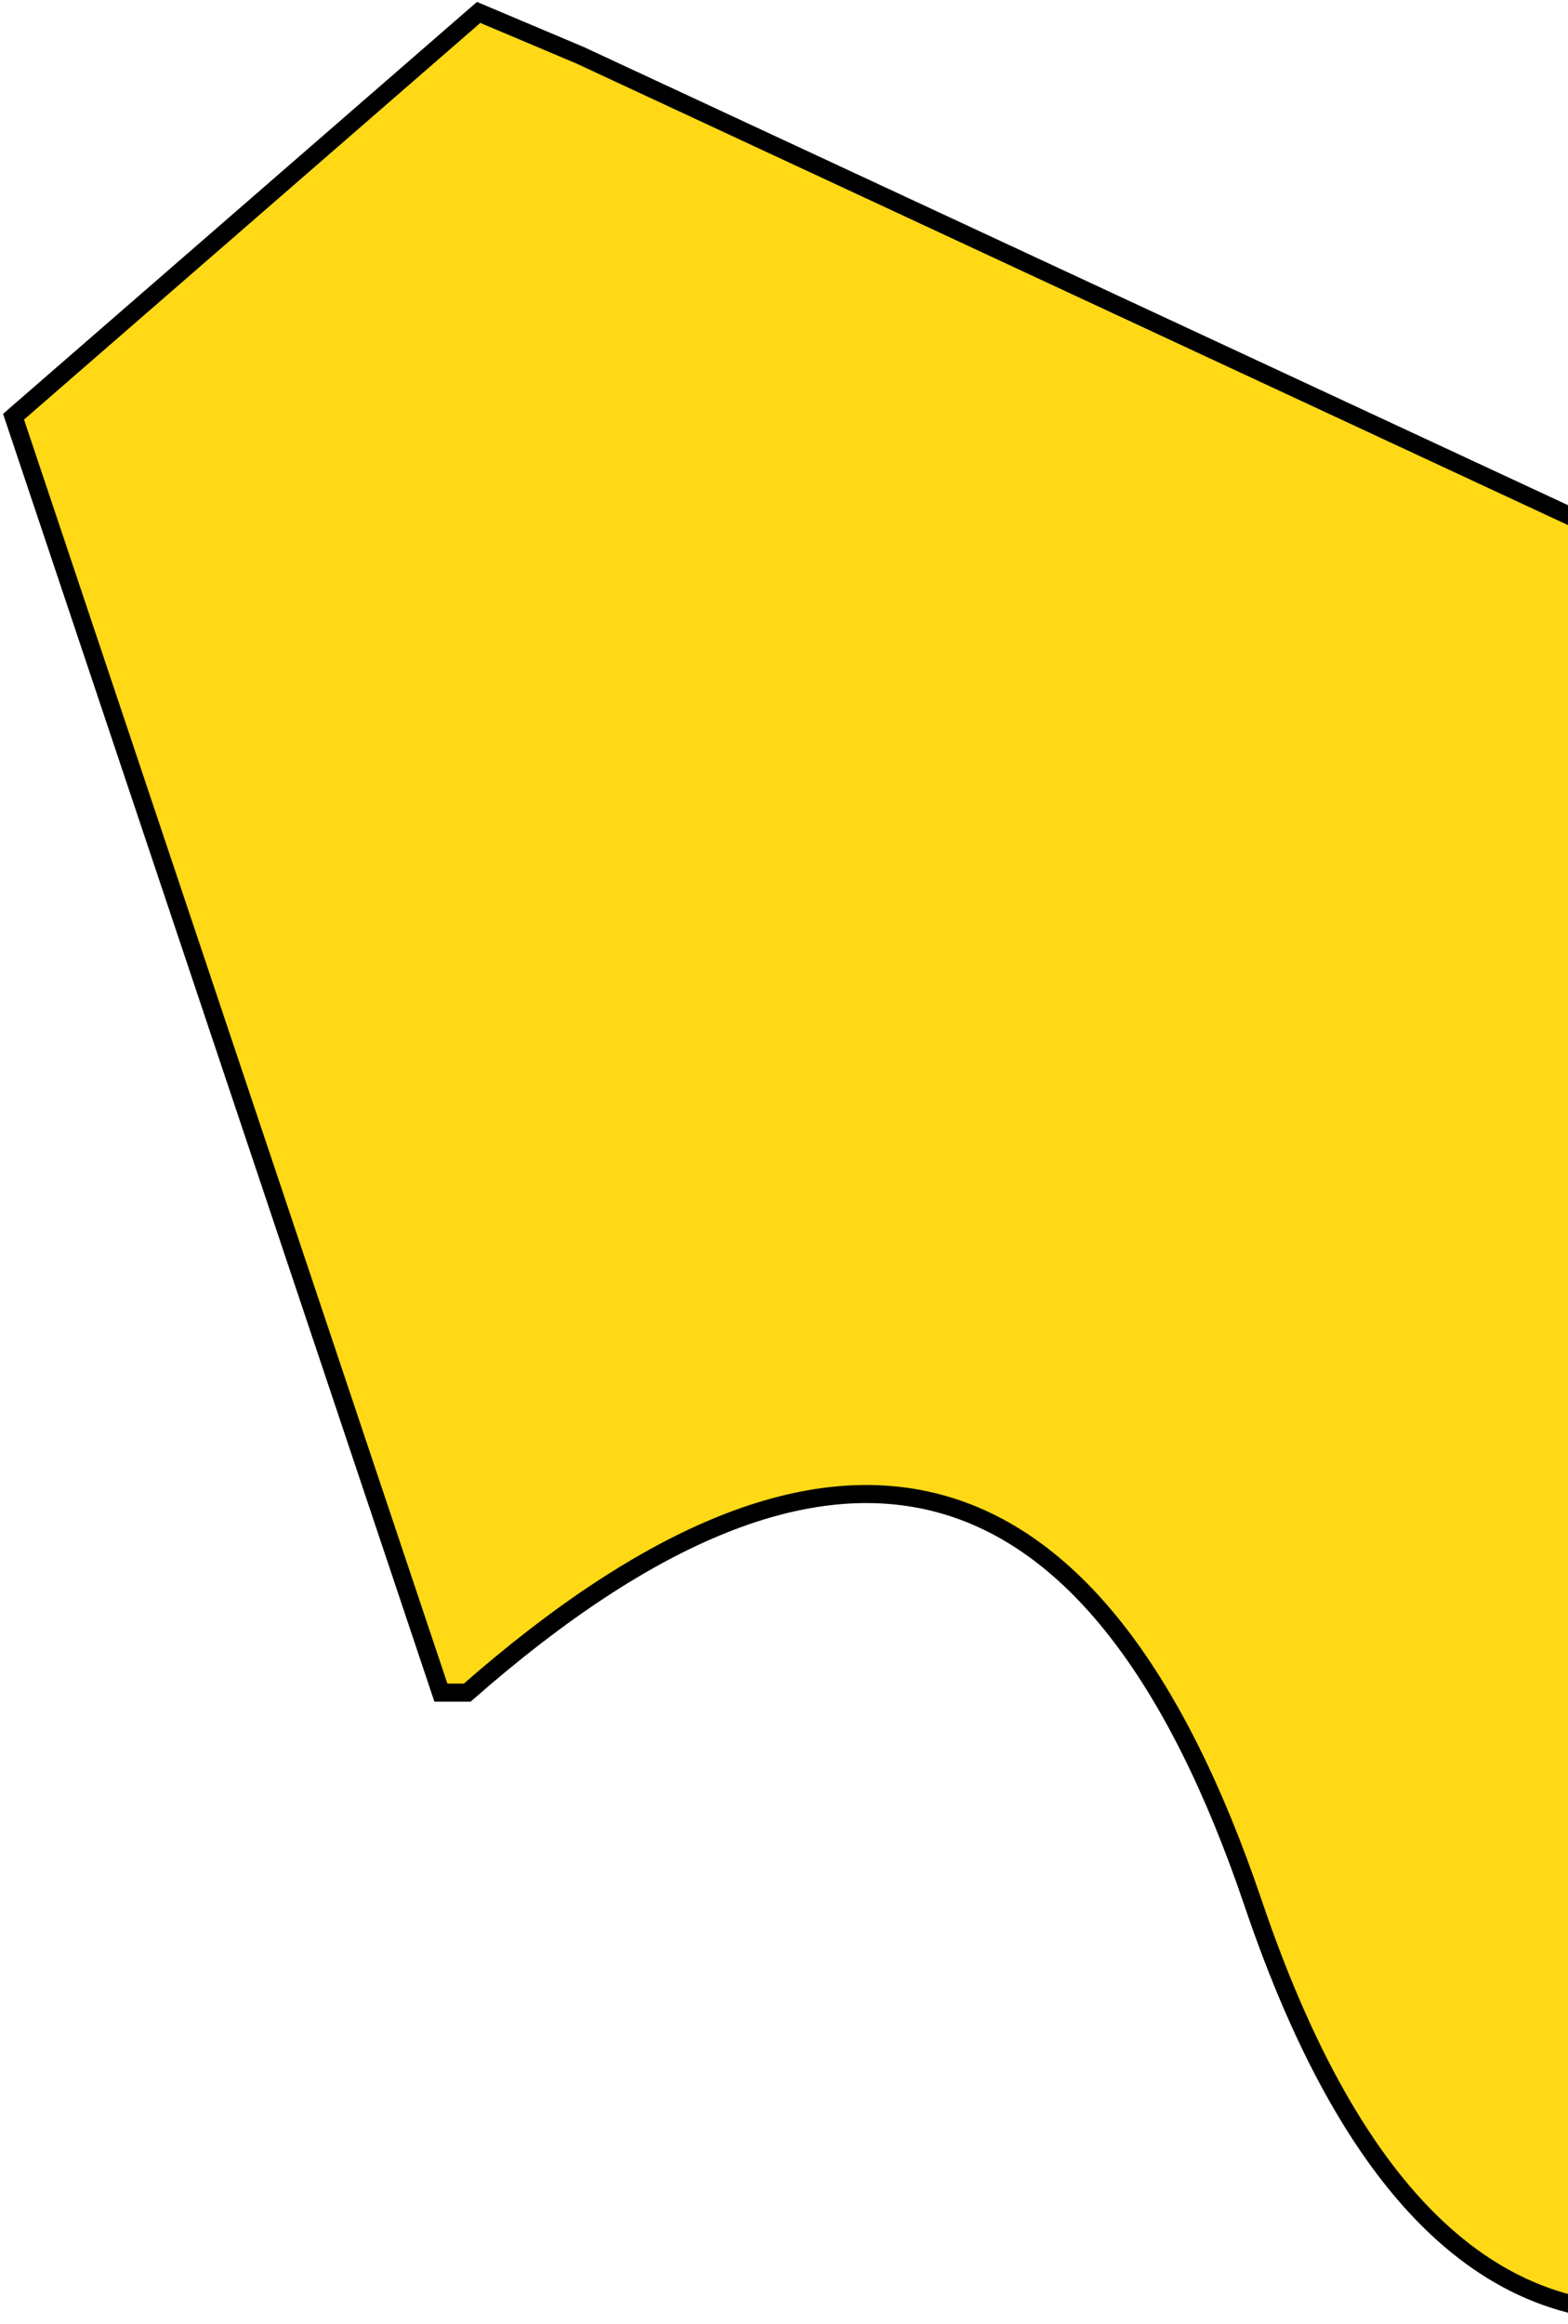 <svg width="463" height="686" viewBox="0 0 463 686" fill="none" xmlns="http://www.w3.org/2000/svg">
<path d="M497.741 681.634L469.333 155L171.333 16.333L141.333 3.667L4 123L130.187 499.621H137.96C246.378 404.438 323.738 425.167 370.04 561.806C399.787 649.593 442.354 689.535 497.741 681.634Z" fill="#FFD916" stroke="black" stroke-width="5.333"/>
</svg>
